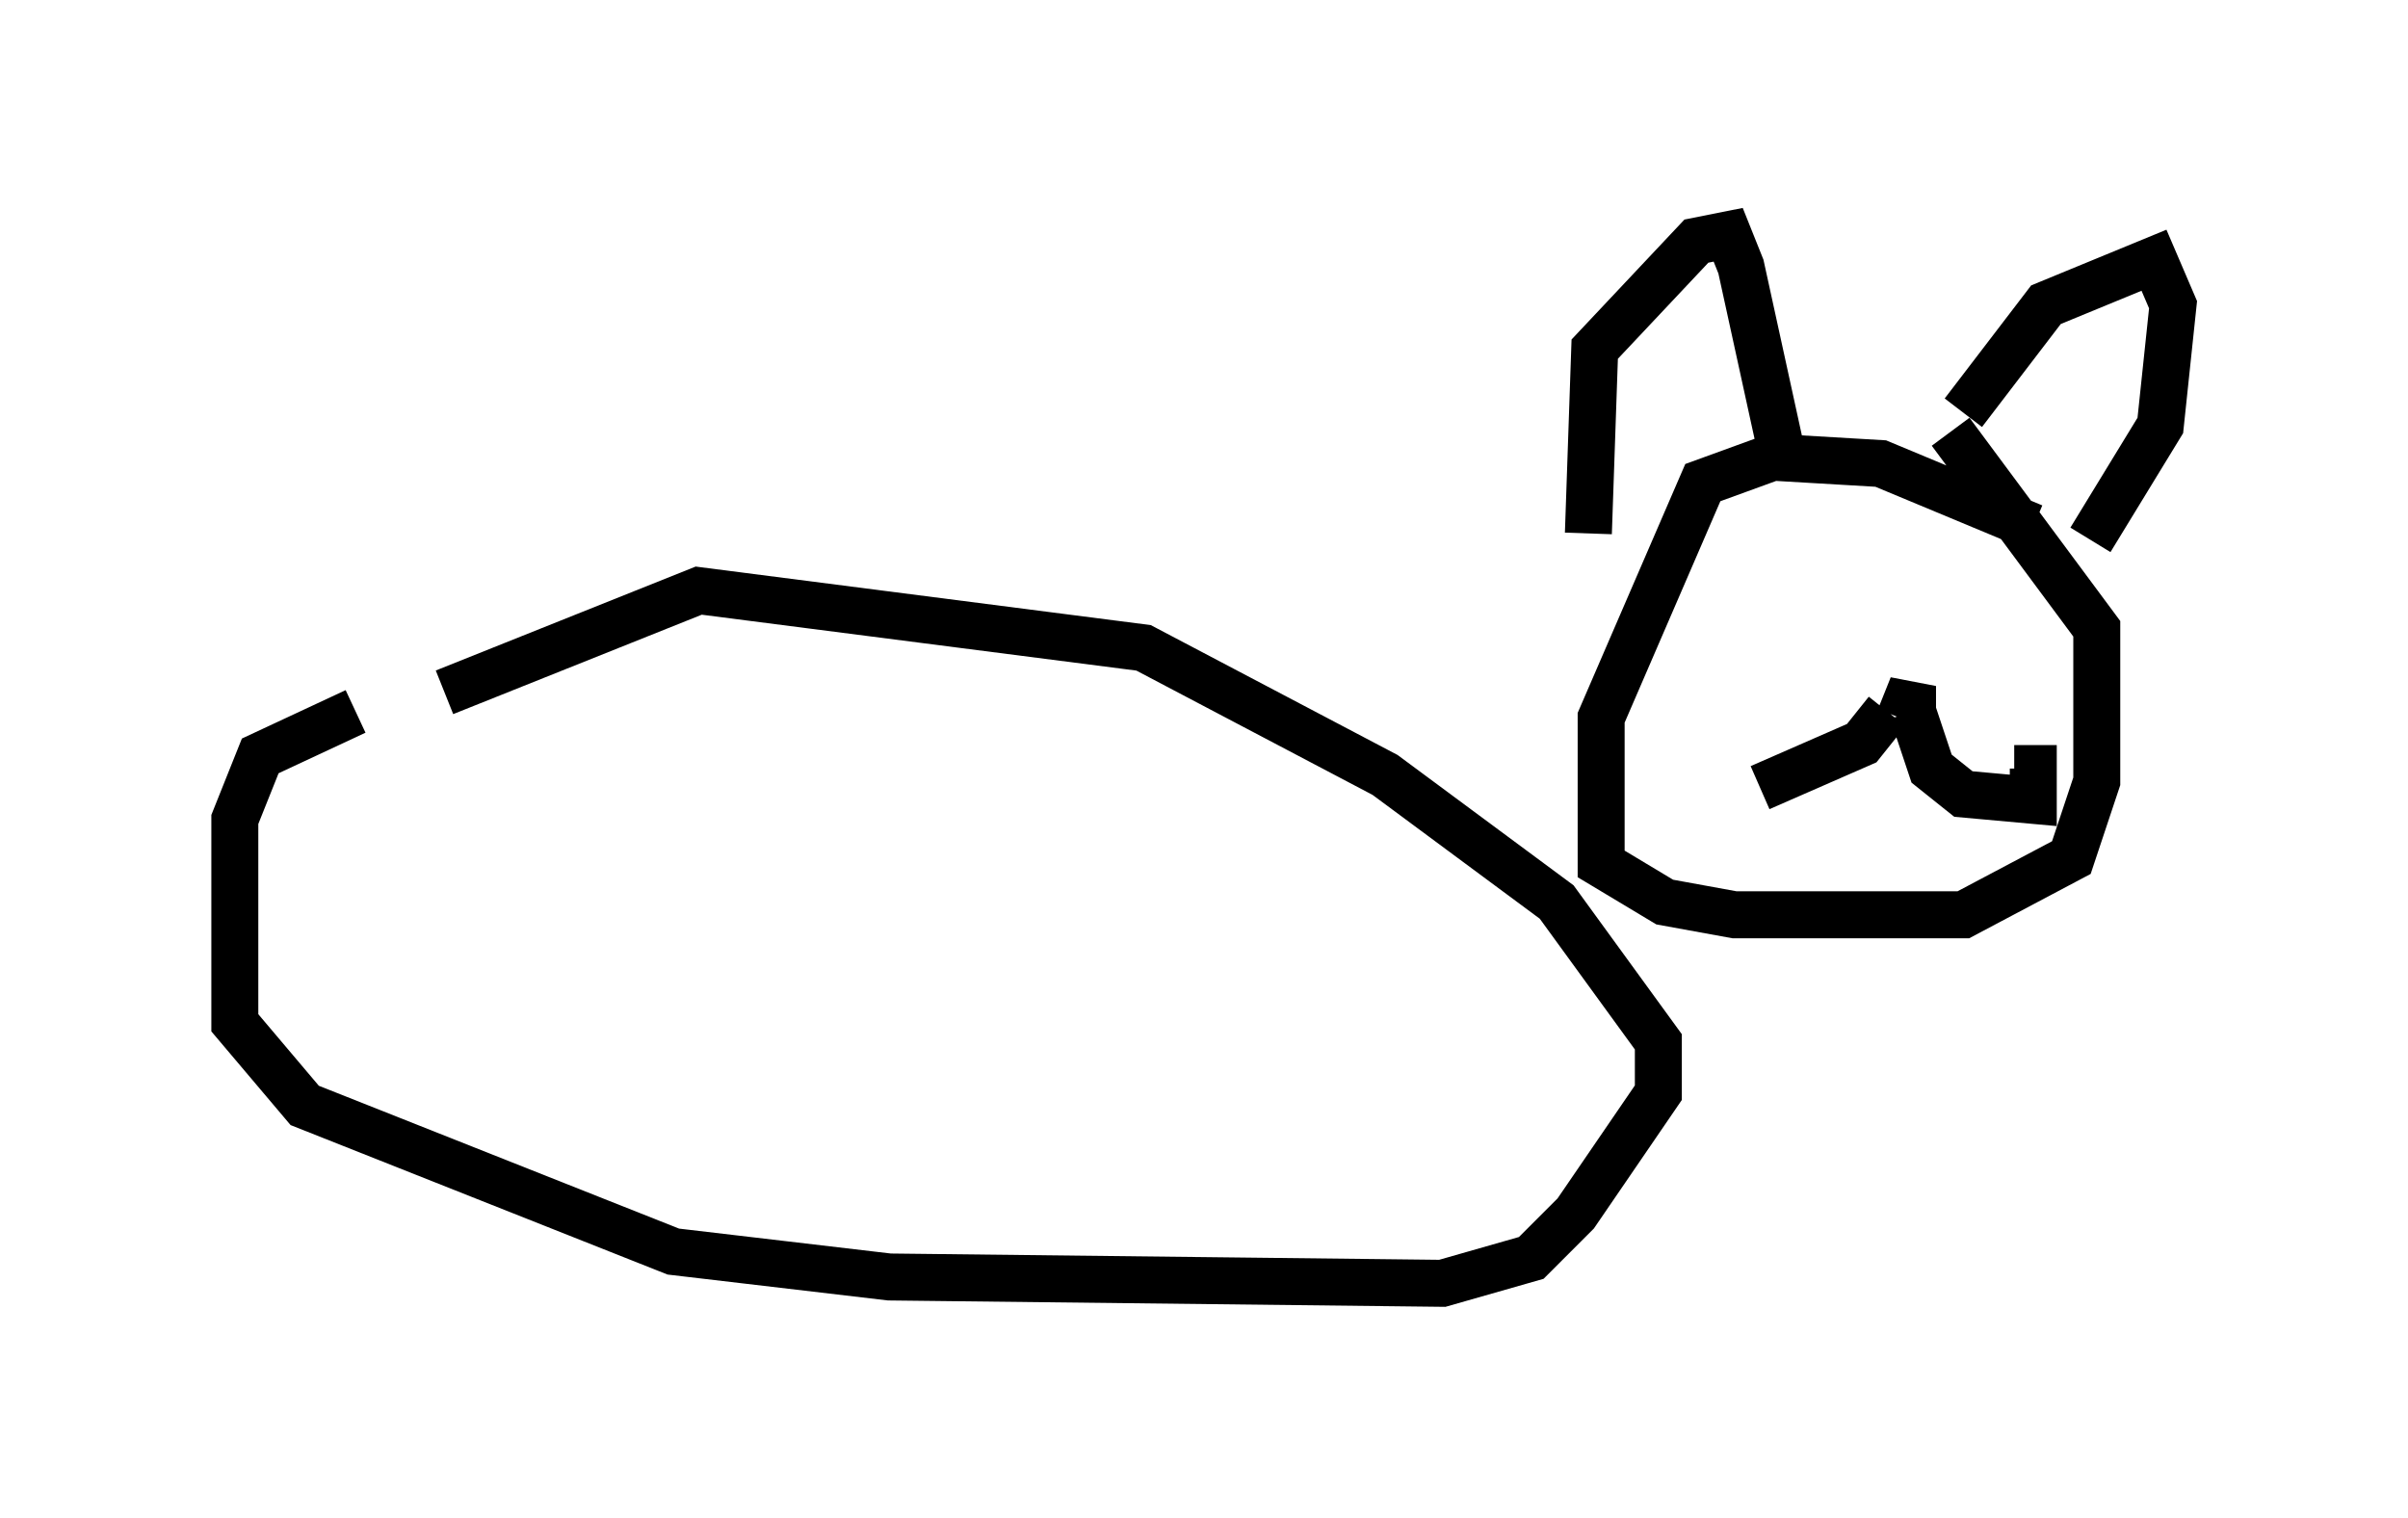 <?xml version="1.0" encoding="utf-8" ?>
<svg baseProfile="full" height="32.327" version="1.1" width="51.272" xmlns="http://www.w3.org/2000/svg" xmlns:ev="http://www.w3.org/2001/xml-events" xmlns:xlink="http://www.w3.org/1999/xlink"><defs /><rect fill="white" height="32.327" width="51.272" x="0" y="0" /><path d="M10.413, 15.013 m-2.842, 0.135 l-2.03, 0.947 -0.541, 1.353 l0.0, 4.33 1.488, 1.759 l7.848, 3.112 4.601, 0.541 l11.773, 0.135 1.894, -0.541 l0.947, -0.947 1.759, -2.571 l0.0, -1.083 -2.165, -2.977 l-3.654, -2.706 -5.142, -2.706 l-9.472, -1.218 -5.413, 2.165 m33.829, -3.518 l-3.248, -1.353 -2.3, -0.135 l-1.488, 0.541 -2.165, 5.007 l0.0, 3.112 1.353, 0.812 l1.488, 0.271 4.871, 0.0 l2.3, -1.218 0.541, -1.624 l0.0, -3.248 -3.112, -4.195 m-7.713, 2.165 l0.135, -3.924 2.165, -2.3 l0.677, -0.135 0.271, 0.677 l0.947, 4.33 m3.789, -1.218 l1.759, -2.3 2.3, -0.947 l0.406, 0.947 -0.271, 2.571 l-1.488, 2.436 m-4.059, 3.789 l0.271, -0.677 0.0, 0.541 m0.0, 0.0 l0.406, 1.218 0.677, 0.541 l1.488, 0.135 0.0, -0.677 l-0.406, 0.0 m-2.706, -1.218 l-0.541, 0.677 -2.165, 0.947 " fill="none" stroke="black" stroke-width="1" /></svg>